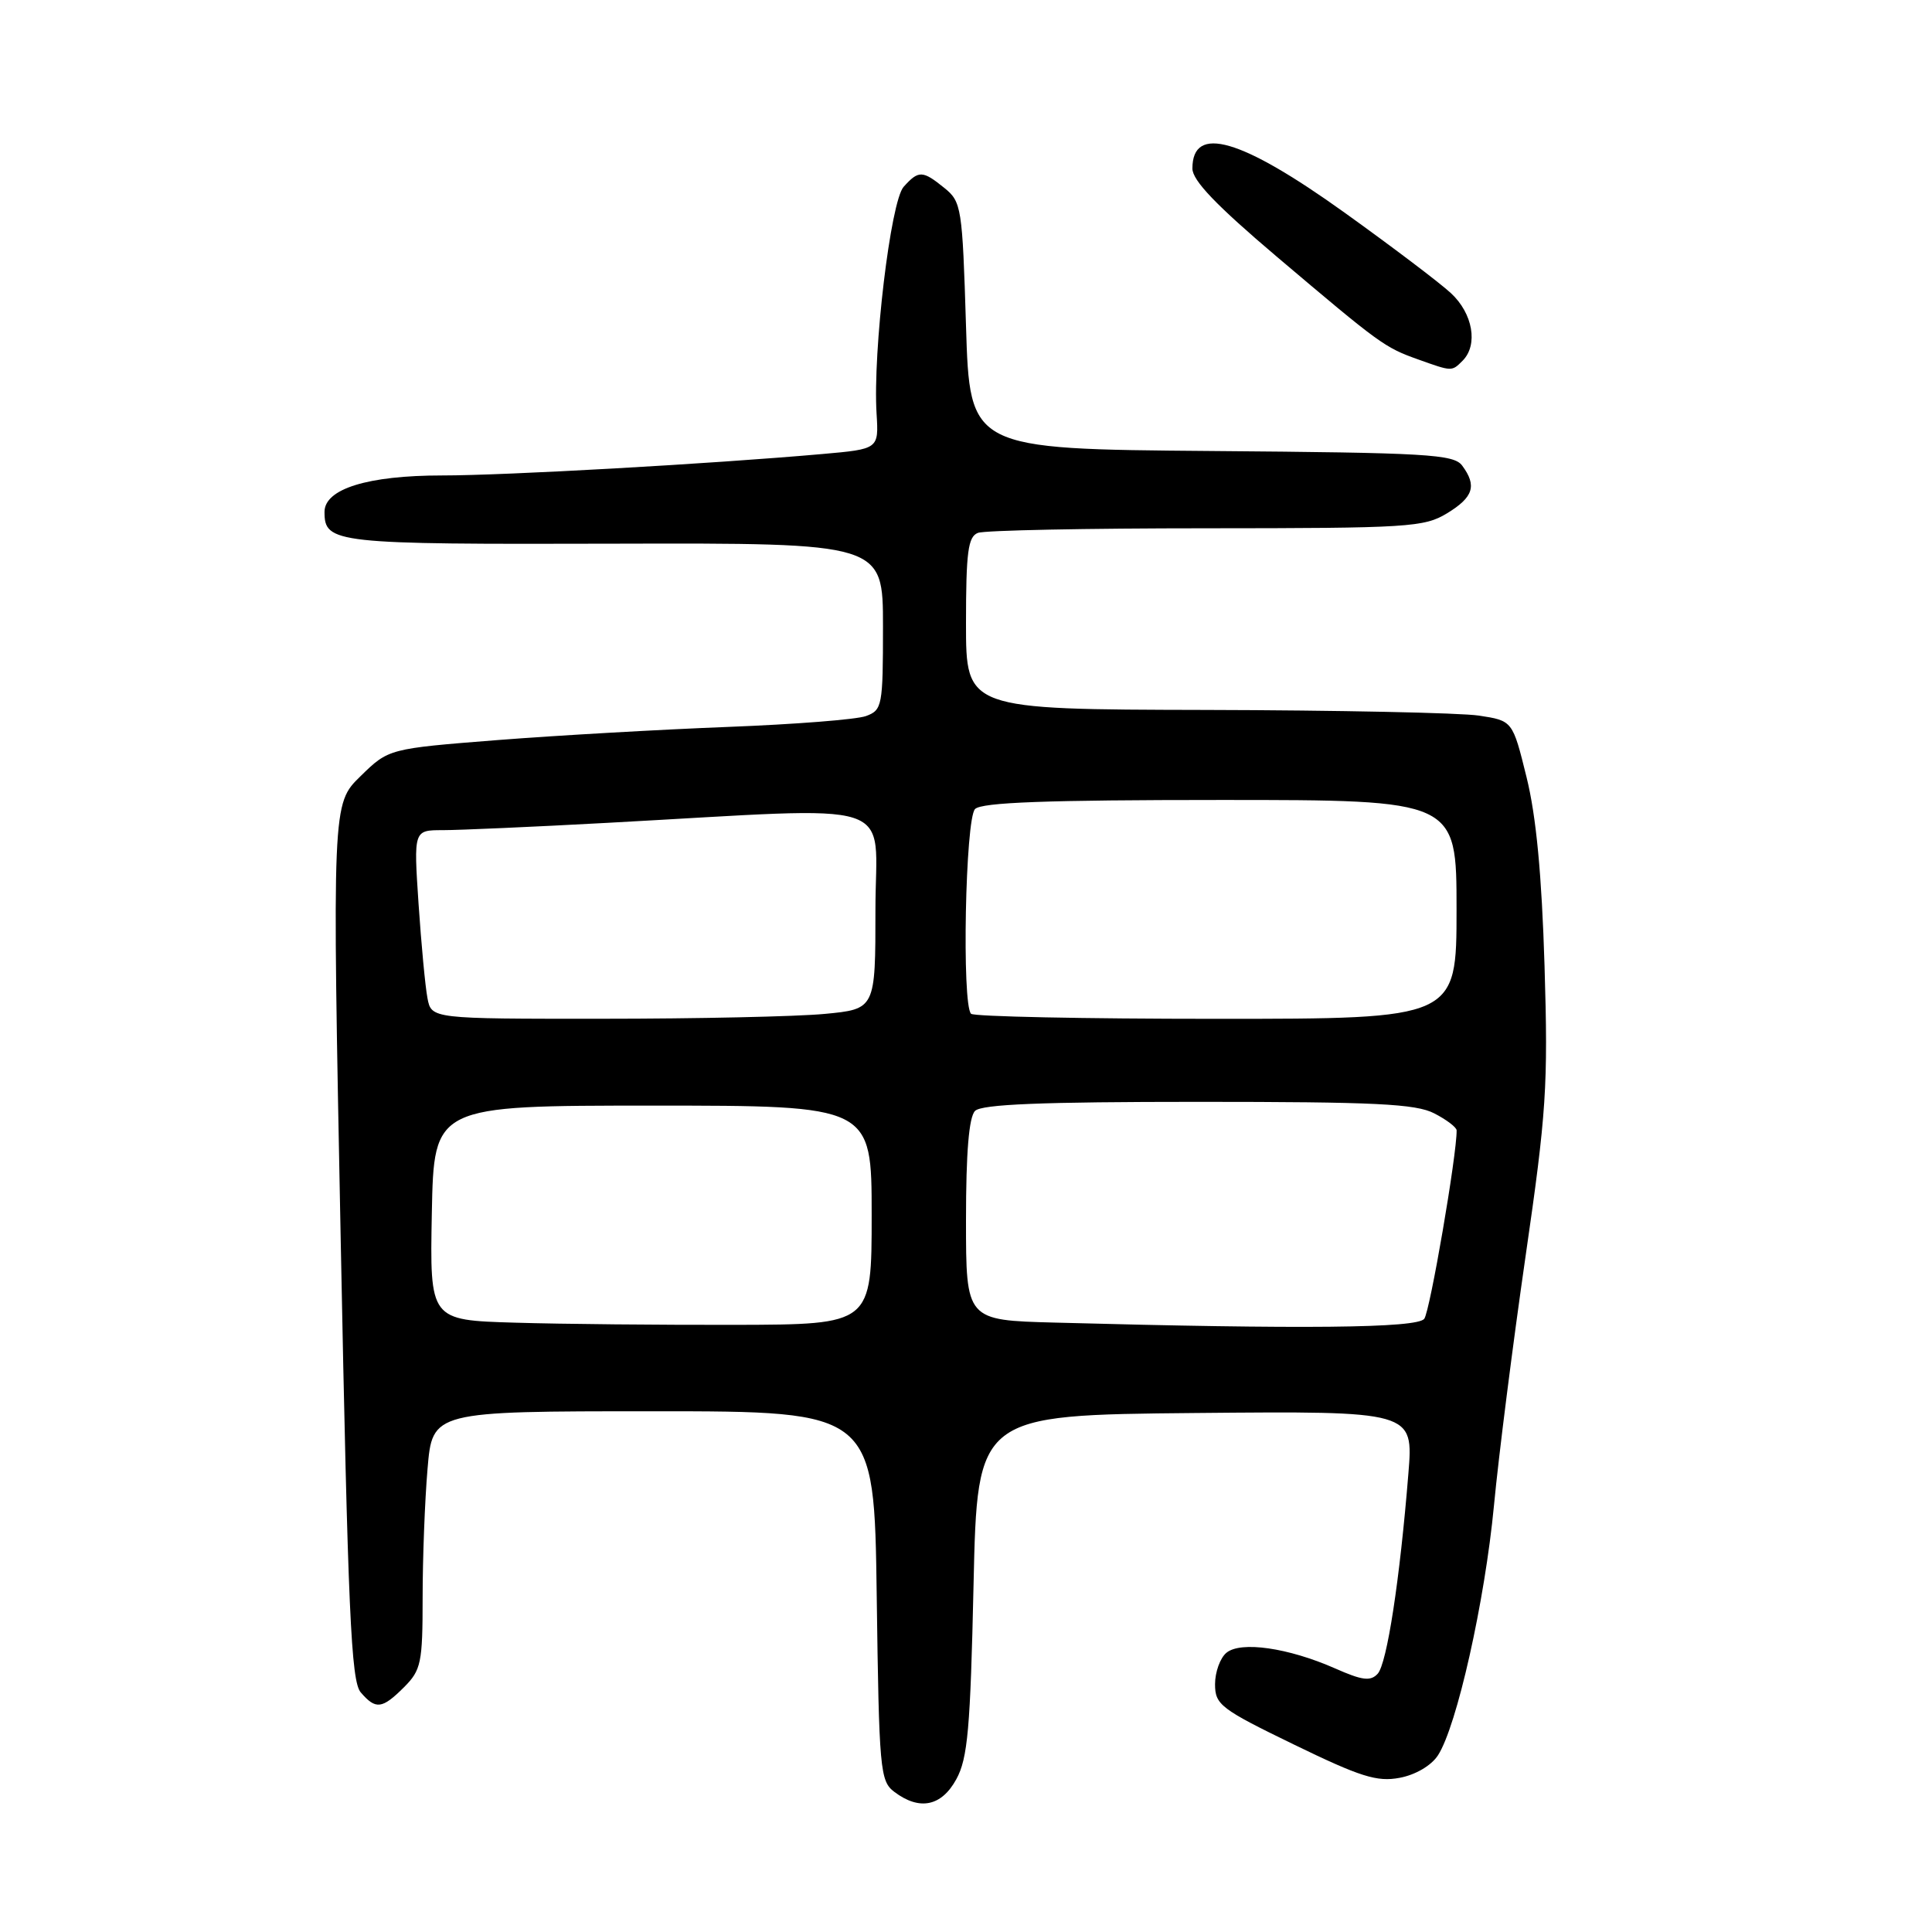 <?xml version="1.0" encoding="UTF-8" standalone="no"?>
<!DOCTYPE svg PUBLIC "-//W3C//DTD SVG 1.1//EN" "http://www.w3.org/Graphics/SVG/1.1/DTD/svg11.dtd" >
<svg xmlns="http://www.w3.org/2000/svg" xmlns:xlink="http://www.w3.org/1999/xlink" version="1.1" viewBox="0 0 256 256">
 <g >
 <path fill="currentColor"
d=" M 126.72 235.75 C 128.23 233.00 128.58 229.03 129.00 210.00 C 129.50 187.50 129.50 187.50 158.40 187.23 C 187.29 186.97 187.29 186.97 186.62 195.23 C 185.49 209.31 183.78 220.44 182.55 221.78 C 181.60 222.81 180.51 222.67 176.90 221.07 C 170.71 218.34 164.40 217.43 162.51 219.00 C 161.68 219.68 161.00 221.56 161.00 223.16 C 161.00 225.88 161.73 226.44 171.45 231.16 C 180.26 235.44 182.46 236.14 185.46 235.57 C 187.55 235.18 189.64 233.96 190.53 232.60 C 193.03 228.77 196.75 212.20 197.96 199.47 C 198.58 192.89 200.47 178.05 202.14 166.50 C 204.91 147.41 205.14 143.91 204.66 128.00 C 204.29 115.91 203.56 108.18 202.28 103.00 C 200.43 95.50 200.43 95.50 195.96 94.82 C 193.51 94.45 177.21 94.11 159.75 94.07 C 128.00 94.00 128.00 94.00 128.00 82.61 C 128.00 73.14 128.27 71.11 129.58 70.61 C 130.45 70.27 144.06 70.00 159.83 70.00 C 186.65 69.99 188.71 69.86 191.75 68.01 C 195.24 65.88 195.72 64.36 193.75 61.70 C 192.63 60.19 189.16 59.99 160.50 59.76 C 128.50 59.50 128.50 59.50 128.00 43.16 C 127.52 27.48 127.40 26.74 125.14 24.91 C 122.24 22.56 121.72 22.55 119.74 24.75 C 118.01 26.67 115.64 46.55 116.15 54.81 C 116.44 59.50 116.44 59.50 108.97 60.16 C 94.16 61.47 67.02 63.00 58.57 63.00 C 48.73 63.00 43.00 64.78 43.00 67.83 C 43.00 72.00 44.27 72.14 81.43 72.04 C 117.00 71.95 117.00 71.95 117.00 83.00 C 117.00 93.55 116.90 94.09 114.75 94.88 C 113.51 95.34 105.29 95.98 96.47 96.32 C 87.65 96.66 73.92 97.44 65.97 98.06 C 51.50 99.20 51.50 99.20 47.76 102.86 C 44.01 106.52 44.01 106.52 45.15 164.51 C 46.11 213.66 46.52 222.77 47.80 224.25 C 49.80 226.57 50.63 226.46 53.55 223.55 C 55.80 221.29 56.00 220.34 56.00 211.70 C 56.00 206.53 56.29 198.86 56.65 194.65 C 57.29 187.00 57.29 187.00 86.57 187.00 C 115.84 187.00 115.84 187.00 116.17 211.46 C 116.48 234.54 116.61 236.00 118.50 237.43 C 121.84 239.95 124.75 239.36 126.72 235.75 Z  M 193.80 47.80 C 195.89 45.71 195.17 41.53 192.25 38.84 C 190.74 37.44 184.40 32.65 178.17 28.18 C 164.43 18.33 158.00 16.46 158.00 22.33 C 158.00 23.92 161.17 27.22 169.19 34.02 C 182.89 45.62 183.46 46.04 187.92 47.63 C 192.42 49.24 192.36 49.24 193.80 47.80 Z  M 68.22 175.26 C 56.95 174.93 56.95 174.93 57.22 160.72 C 57.50 146.50 57.50 146.50 86.50 146.50 C 115.50 146.50 115.50 146.50 115.50 161.00 C 115.50 175.50 115.50 175.50 97.50 175.55 C 87.60 175.57 74.43 175.45 68.22 175.26 Z  M 139.75 175.25 C 128.00 174.94 128.00 174.94 128.00 161.67 C 128.00 152.68 128.39 148.01 129.20 147.20 C 130.08 146.32 138.03 146.00 158.75 146.00 C 182.21 146.00 187.61 146.26 190.05 147.53 C 191.67 148.36 193.01 149.38 193.01 149.78 C 193.06 152.91 189.48 173.77 188.72 174.75 C 187.77 175.99 172.67 176.14 139.75 175.25 Z  M 56.64 132.25 C 56.35 130.74 55.82 125.11 55.46 119.75 C 54.81 110.00 54.81 110.00 58.66 110.00 C 60.77 110.00 70.60 109.57 80.50 109.03 C 120.04 106.89 116.00 105.58 116.00 120.53 C 116.00 133.71 116.00 133.71 109.25 134.35 C 105.54 134.70 92.30 134.99 79.83 134.99 C 57.16 135.00 57.16 135.00 56.64 132.25 Z  M 128.67 134.33 C 127.43 133.10 127.91 108.49 129.20 107.20 C 130.08 106.32 138.69 106.00 161.70 106.00 C 193.00 106.00 193.00 106.00 193.00 120.50 C 193.00 135.00 193.00 135.00 161.17 135.00 C 143.66 135.00 129.03 134.70 128.67 134.33 Z "/>
</g>
</svg>